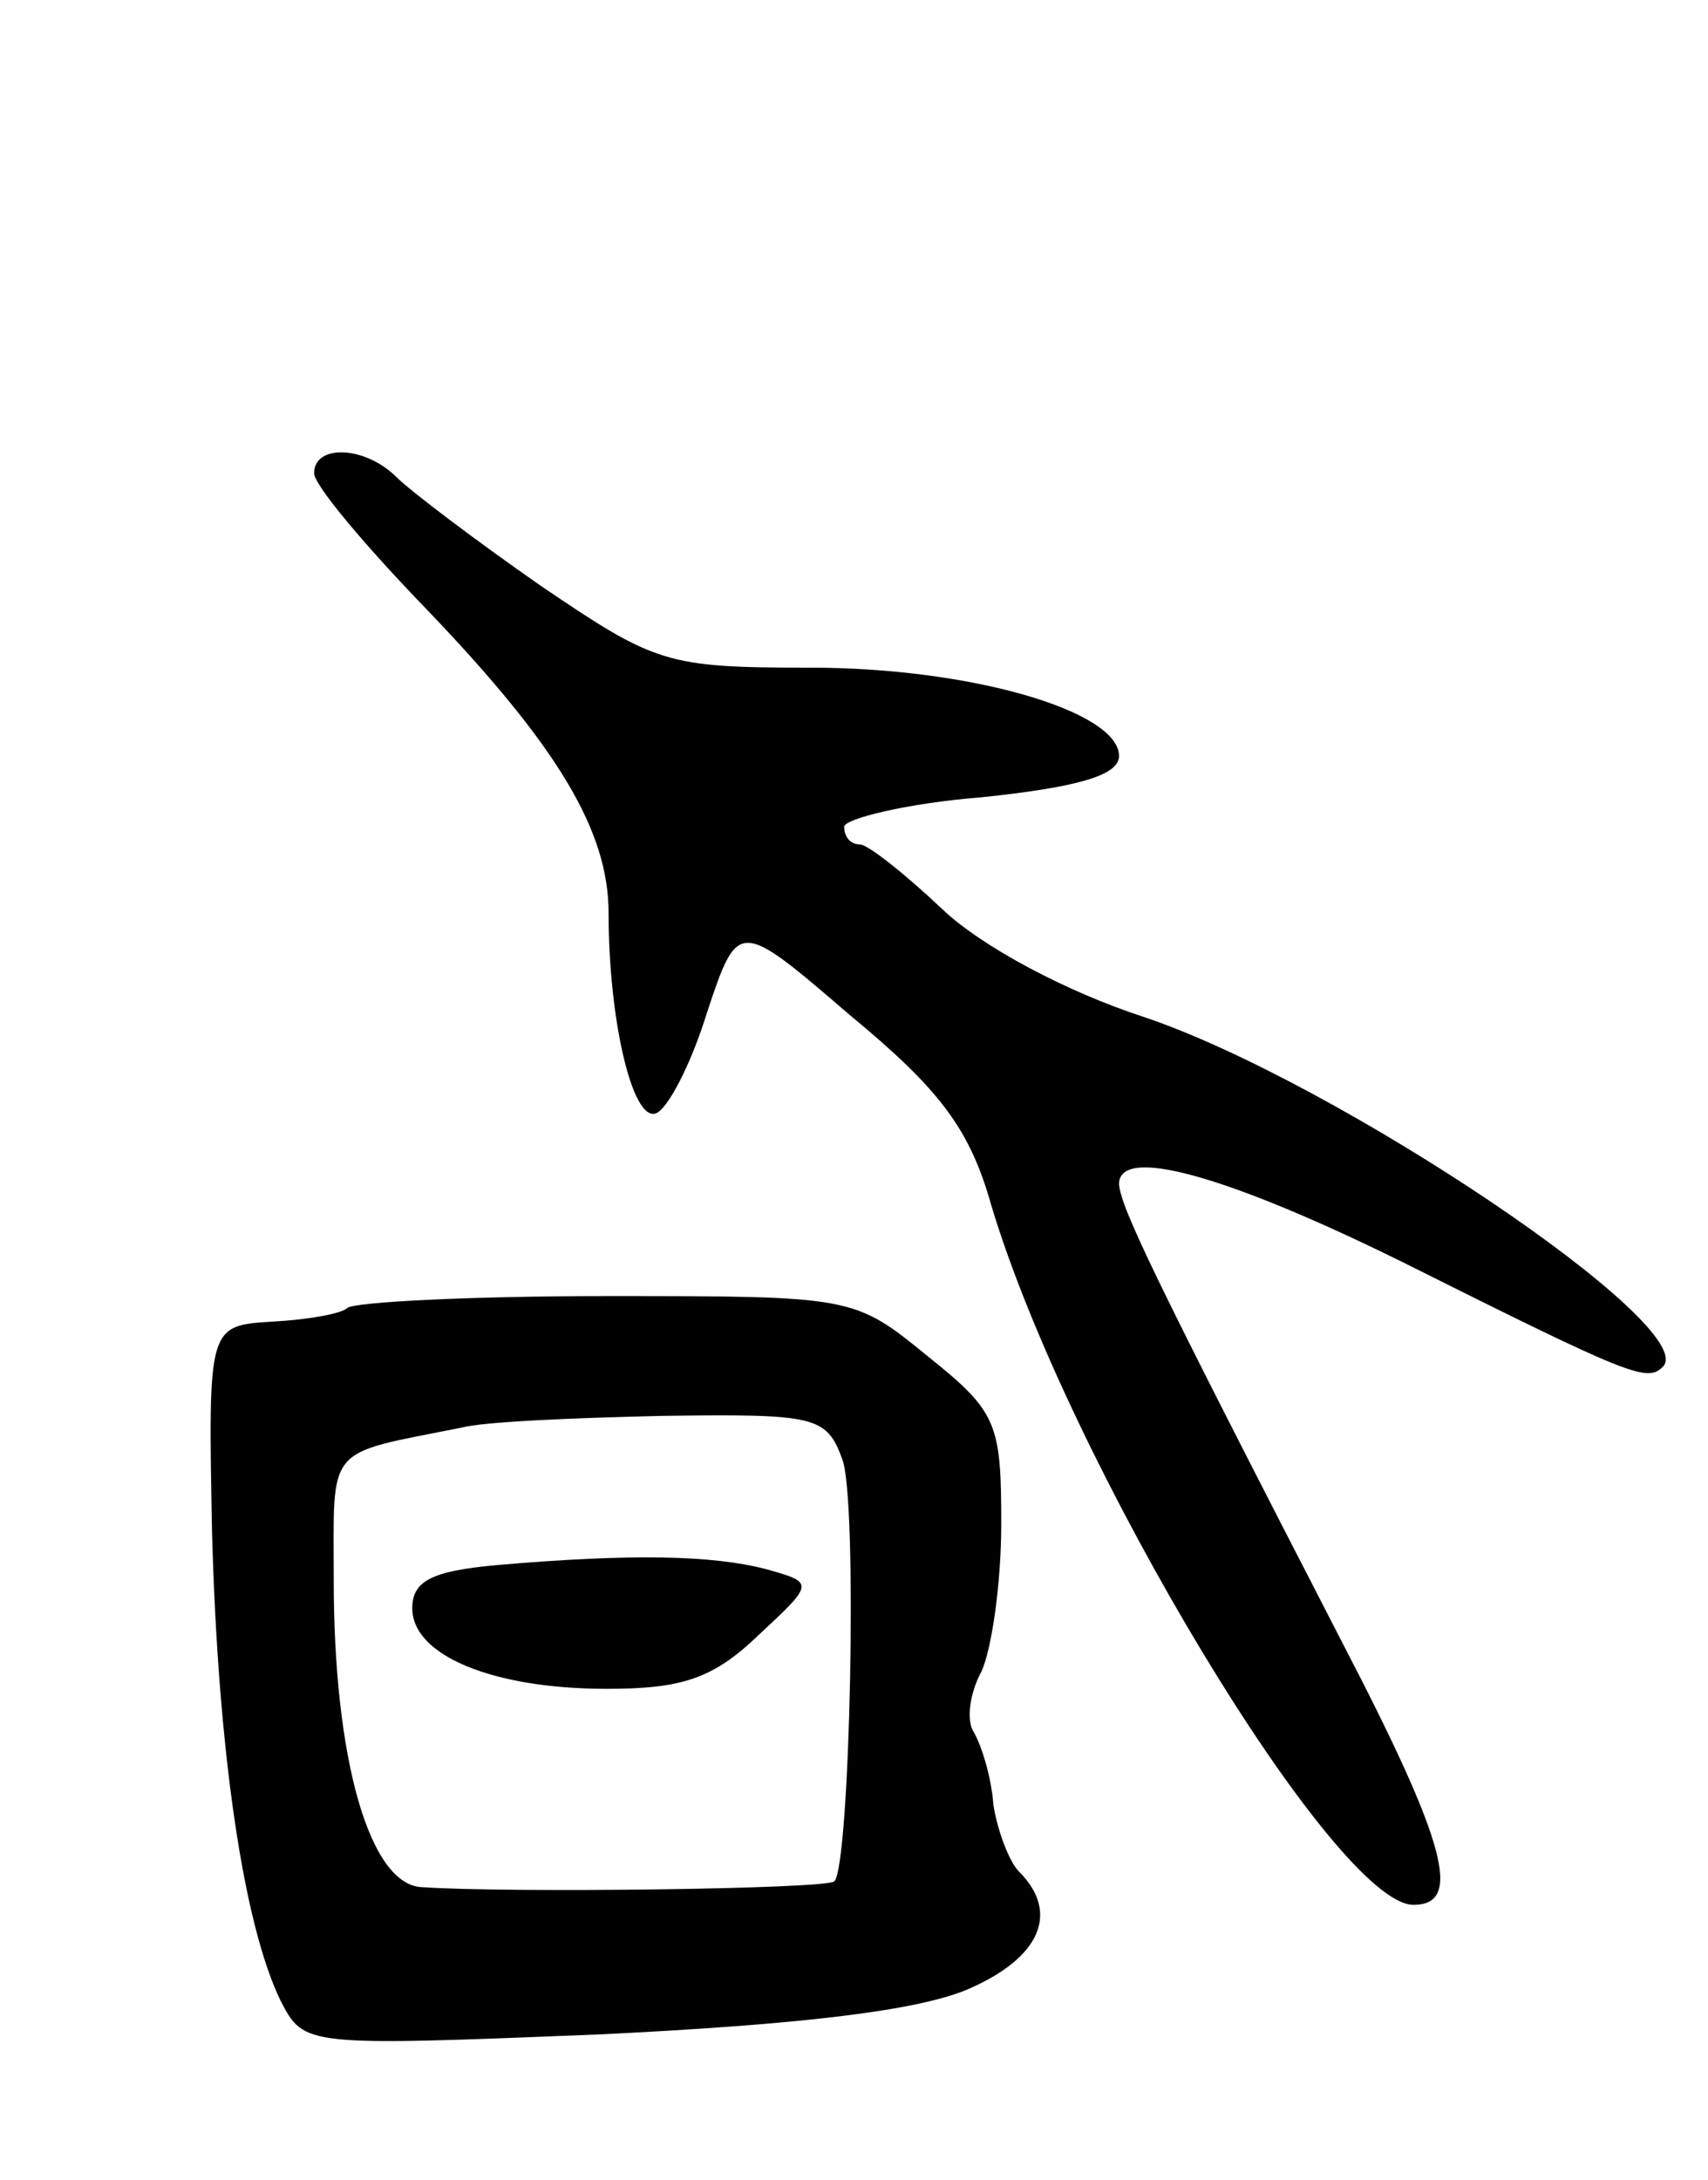<svg version="1.0" xmlns="http://www.w3.org/2000/svg"
 width="87pt" height="111pt" viewBox="0 0 87 111"
 preserveAspectRatio="xMidYMid meet">
<g transform="translate(0,111) scale(0.1,-0.1)"
fill="#000000" stroke="none">
<path d="M160 869 c0 -6 26 -37 58 -70 66 -69 92 -112 92 -154 0 -54 12 -106
24 -102 6 2 18 25 26 51 16 48 16 48 73 -1 46 -38 61 -58 72 -97 39 -130 175
-356 215 -356 25 0 17 31 -36 133 -98 190 -113 222 -114 234 0 20 56 4 145
-40 116 -58 124 -61 132 -53 20 20 -166 145 -264 178 -40 13 -83 36 -103 55
-19 18 -38 33 -42 33 -5 0 -8 4 -8 9 0 4 32 12 70 15 48 5 70 11 70 21 0 23
-76 45 -157 45 -74 0 -79 2 -138 42 -33 23 -66 48 -73 55 -16 16 -42 17 -42 2z"/>
<path d="M177 444 c-3 -3 -20 -6 -38 -7 -33 -2 -33 -2 -31 -107 3 -112 16
-200 35 -239 12 -23 12 -23 162 -17 103 5 162 12 188 23 37 16 47 39 26 60 -5
5 -11 21 -13 34 -1 14 -6 30 -10 37 -4 6 -2 20 4 31 5 11 10 44 10 75 0 51 -2
57 -37 85 -38 31 -38 31 -164 31 -69 0 -128 -3 -132 -6z m252 -77 c8 -20 4
-207 -4 -215 -3 -4 -167 -6 -210 -3 -27 1 -45 66 -45 156 0 70 -5 64 65 78 11
3 57 5 103 6 77 1 83 0 91 -22z"/>
<path d="M253 313 c-33 -3 -43 -8 -43 -22 0 -24 41 -41 99 -41 38 0 54 5 77
27 29 27 29 27 4 34 -27 7 -68 8 -137 2z"/>
</g>
</svg>
